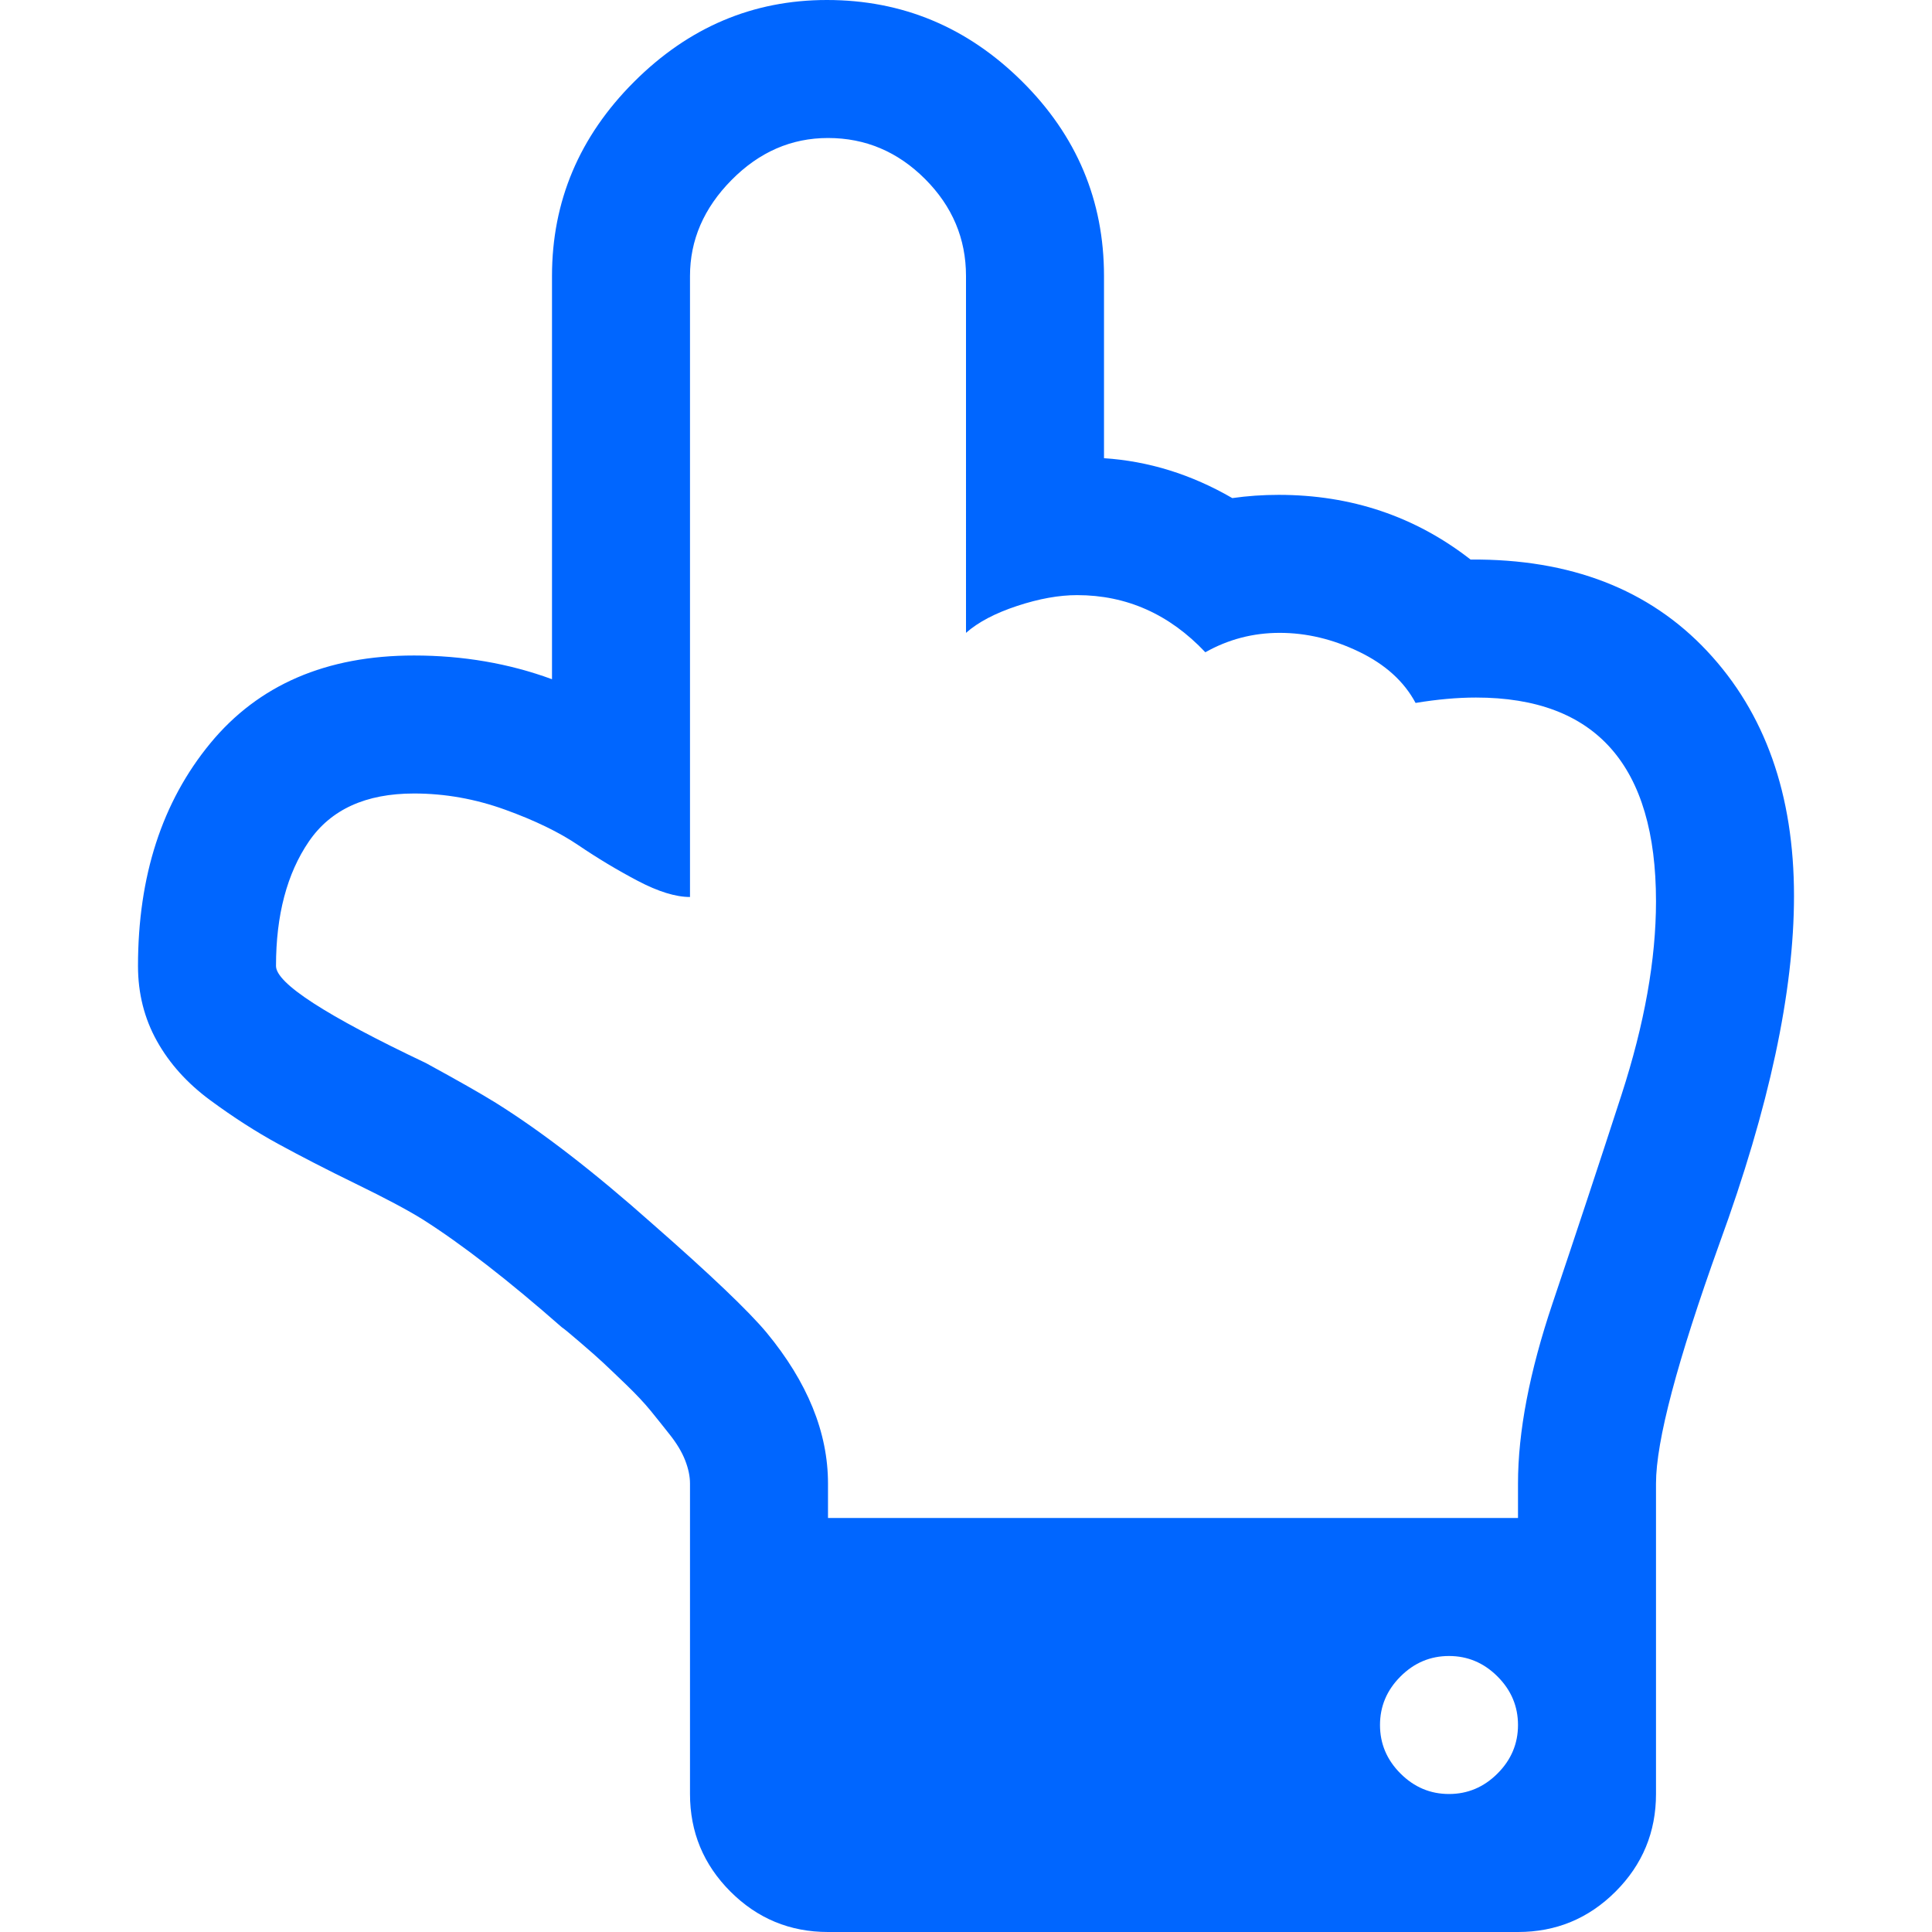 <?xml version="1.0" encoding="utf-8"?>
<!-- Generator: Adobe Illustrator 21.1.0, SVG Export Plug-In . SVG Version: 6.00 Build 0)  -->
<svg version="1.1" id="Layer_1" xmlns="http://www.w3.org/2000/svg" xmlns:xlink="http://www.w3.org/1999/xlink" x="0px" y="0px"
	 viewBox="0 0 1792 1792" style="enable-background:new 0 0 1792 1792;" xml:space="preserve">
<style type="text/css">
	.st0{fill:#0066FF;}
</style>
<path class="st0" d="M1408,1600c0-17.3-6.3-32.3-19-45s-27.7-19-45-19s-32.3,6.3-45,19s-19,27.7-19,45s6.3,32.3,19,45s27.7,19,45,19
	s32.3-6.3,45-19S1408,1617.3,1408,1600z M1536,836c0-126-55.7-189-167-189c-17.3,0-36,1.7-56,5c-10.7-20-28.2-35.8-52.5-47.5
	S1211.7,587,1187,587s-47.7,6-69,18c-33.3-35.3-73-53-119-53c-16.7,0-35.2,3.3-55.5,10s-36.2,15-47.5,25V256c0-34.7-12.7-64.7-38-90
	s-55.3-38-90-38c-34,0-63.8,13-89.5,39S640,222.7,640,256v576c-13.3,0-29.5-5-48.5-15s-37.3-21-55-33s-40.3-23-68-33
	s-55.8-15-84.5-15c-44.7,0-77.2,14.8-97.5,44.5S256,848.7,256,896c0,16,46.3,46,139,90c29.3,16,51,28.3,65,37
	c42.7,26.7,91,64,145,112c54,47.3,89.3,81,106,101c38,46,57,92.7,57,140v32h640v-32c0-48,10.7-103.7,32-167s42.7-127.8,64-193.5
	S1536,890,1536,836z M1664,831c0,88.7-23,196-69,322c-39.3,109.3-59,183.7-59,223v288c0,35.3-12.5,65.5-37.5,90.5
	s-55.2,37.5-90.5,37.5H768c-35.3,0-65.5-12.5-90.5-37.5S640,1699.3,640,1664v-288c0-6.7-1.5-13.8-4.5-21.5s-7.7-15.5-14-23.5
	s-12.3-15.5-18-22.5s-13.2-15-22.5-24s-16.5-15.8-21.5-20.5s-12.2-11-21.5-19s-15-12.7-17-14c-49.3-43.3-92.3-76.7-129-100
	c-14-8.7-34.7-19.7-62-33s-51.3-25.7-72-37s-41.7-24.8-63-40.5c-21.3-15.7-37.8-34-49.5-55S128,921.3,128,896
	c0-83.3,22.3-152.2,67-206.5S302.7,608,384,608c45.3,0,88,7.3,128,22V256c0-69.3,25.3-129.3,76-180S698.3,0,767,0
	c70,0,130.3,25.2,181,75.5s76,110.5,76,180.5v169c41.3,2.7,81,15,119,37c14-2,28.3-3,43-3c67.3,0,126.7,20,178,60
	c92.7-0.7,165.8,27.7,219.5,85S1664,737,1664,831z"/>
</svg>
